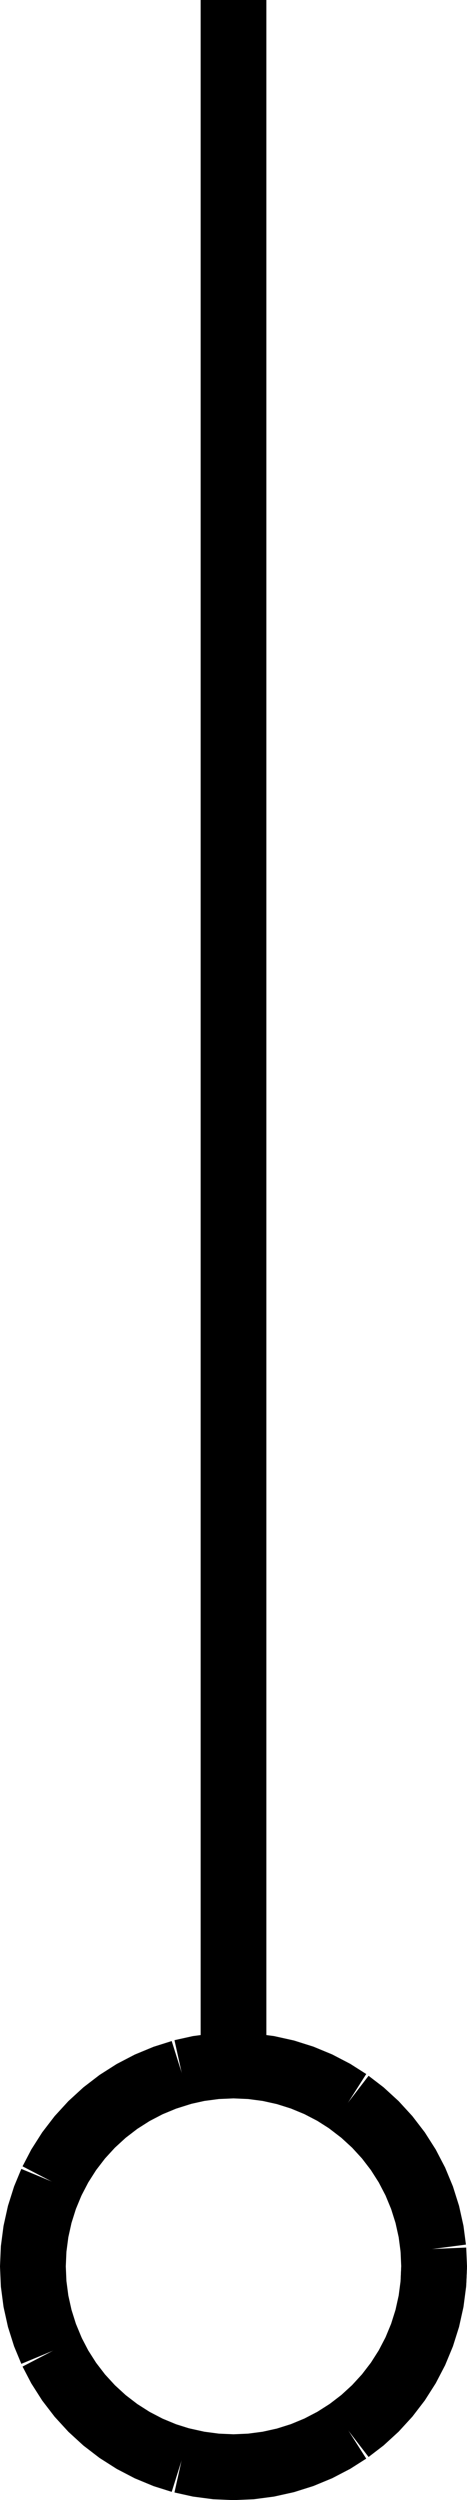 <?xml version="1.0" encoding="UTF-8"?>
<svg id="svg26" width="107.42" height="574.5" version="1.1" viewBox="0 0 107.42 574.5" xmlns="http://www.w3.org/2000/svg">
 <g id="g24" transform="translate(7.566 -2310.1)" fill="none" stroke="#000" stroke-width="4mm">
  <path id="path6" d="m92.291 2830.9-0.176 4.022-0.525 3.991-0.871 3.93-1.211 3.84-1.54 3.719-1.859 3.571-2.163 3.395-2.451 3.194-2.719 2.968-2.969 2.72-3.193 2.45"/>
  <path id="path8" d="m72.614 2868.7-3.396 2.163-3.57 1.859-3.72 1.541-3.839 1.21-3.93 0.872-3.992 0.525-4.021 0.176-4.022-0.176-3.991-0.525-3.931-0.872"/>
  <path id="path10" d="m34.202 2875.5-3.839-1.21-3.719-1.541-3.571-1.859-3.396-2.163-3.193-2.45-2.968-2.72-2.72-2.968-2.451-3.194-2.162-3.395-1.859-3.571"/>
  <path id="path12" d="m4.324 2850.4-1.541-3.719-1.211-3.84-0.871-3.93-0.525-3.991-0.176-4.022 0.176-4.022 0.525-3.991 0.871-3.93 1.211-3.84 1.541-3.719"/>
  <path id="path14" d="m4.324 2811.4 1.859-3.571 2.162-3.395 2.451-3.194 2.72-2.968 2.968-2.719 3.193-2.451 3.396-2.163 3.571-1.859 3.719-1.54 3.839-1.211"/>
  <path id="path16" d="m34.202 2786.3 3.931-0.871 3.991-0.526 4.022-0.175 4.021 0.175 3.992 0.526 3.93 0.871 3.839 1.211 3.72 1.54 3.57 1.859 3.396 2.163"/>
  <path id="path18" d="m72.614 2793.1 3.193 2.451 2.969 2.719 2.719 2.968 2.451 3.194 2.163 3.395 1.859 3.571 1.54 3.719 1.211 3.84 0.871 3.93 0.525 3.991"/>
  <path id="path20" d="m92.115 2826.9 0.176 4.022-0.176 4.022"/>
  <path id="path22" d="m46.146 2310.1v472.76"/>
 </g>
</svg>
